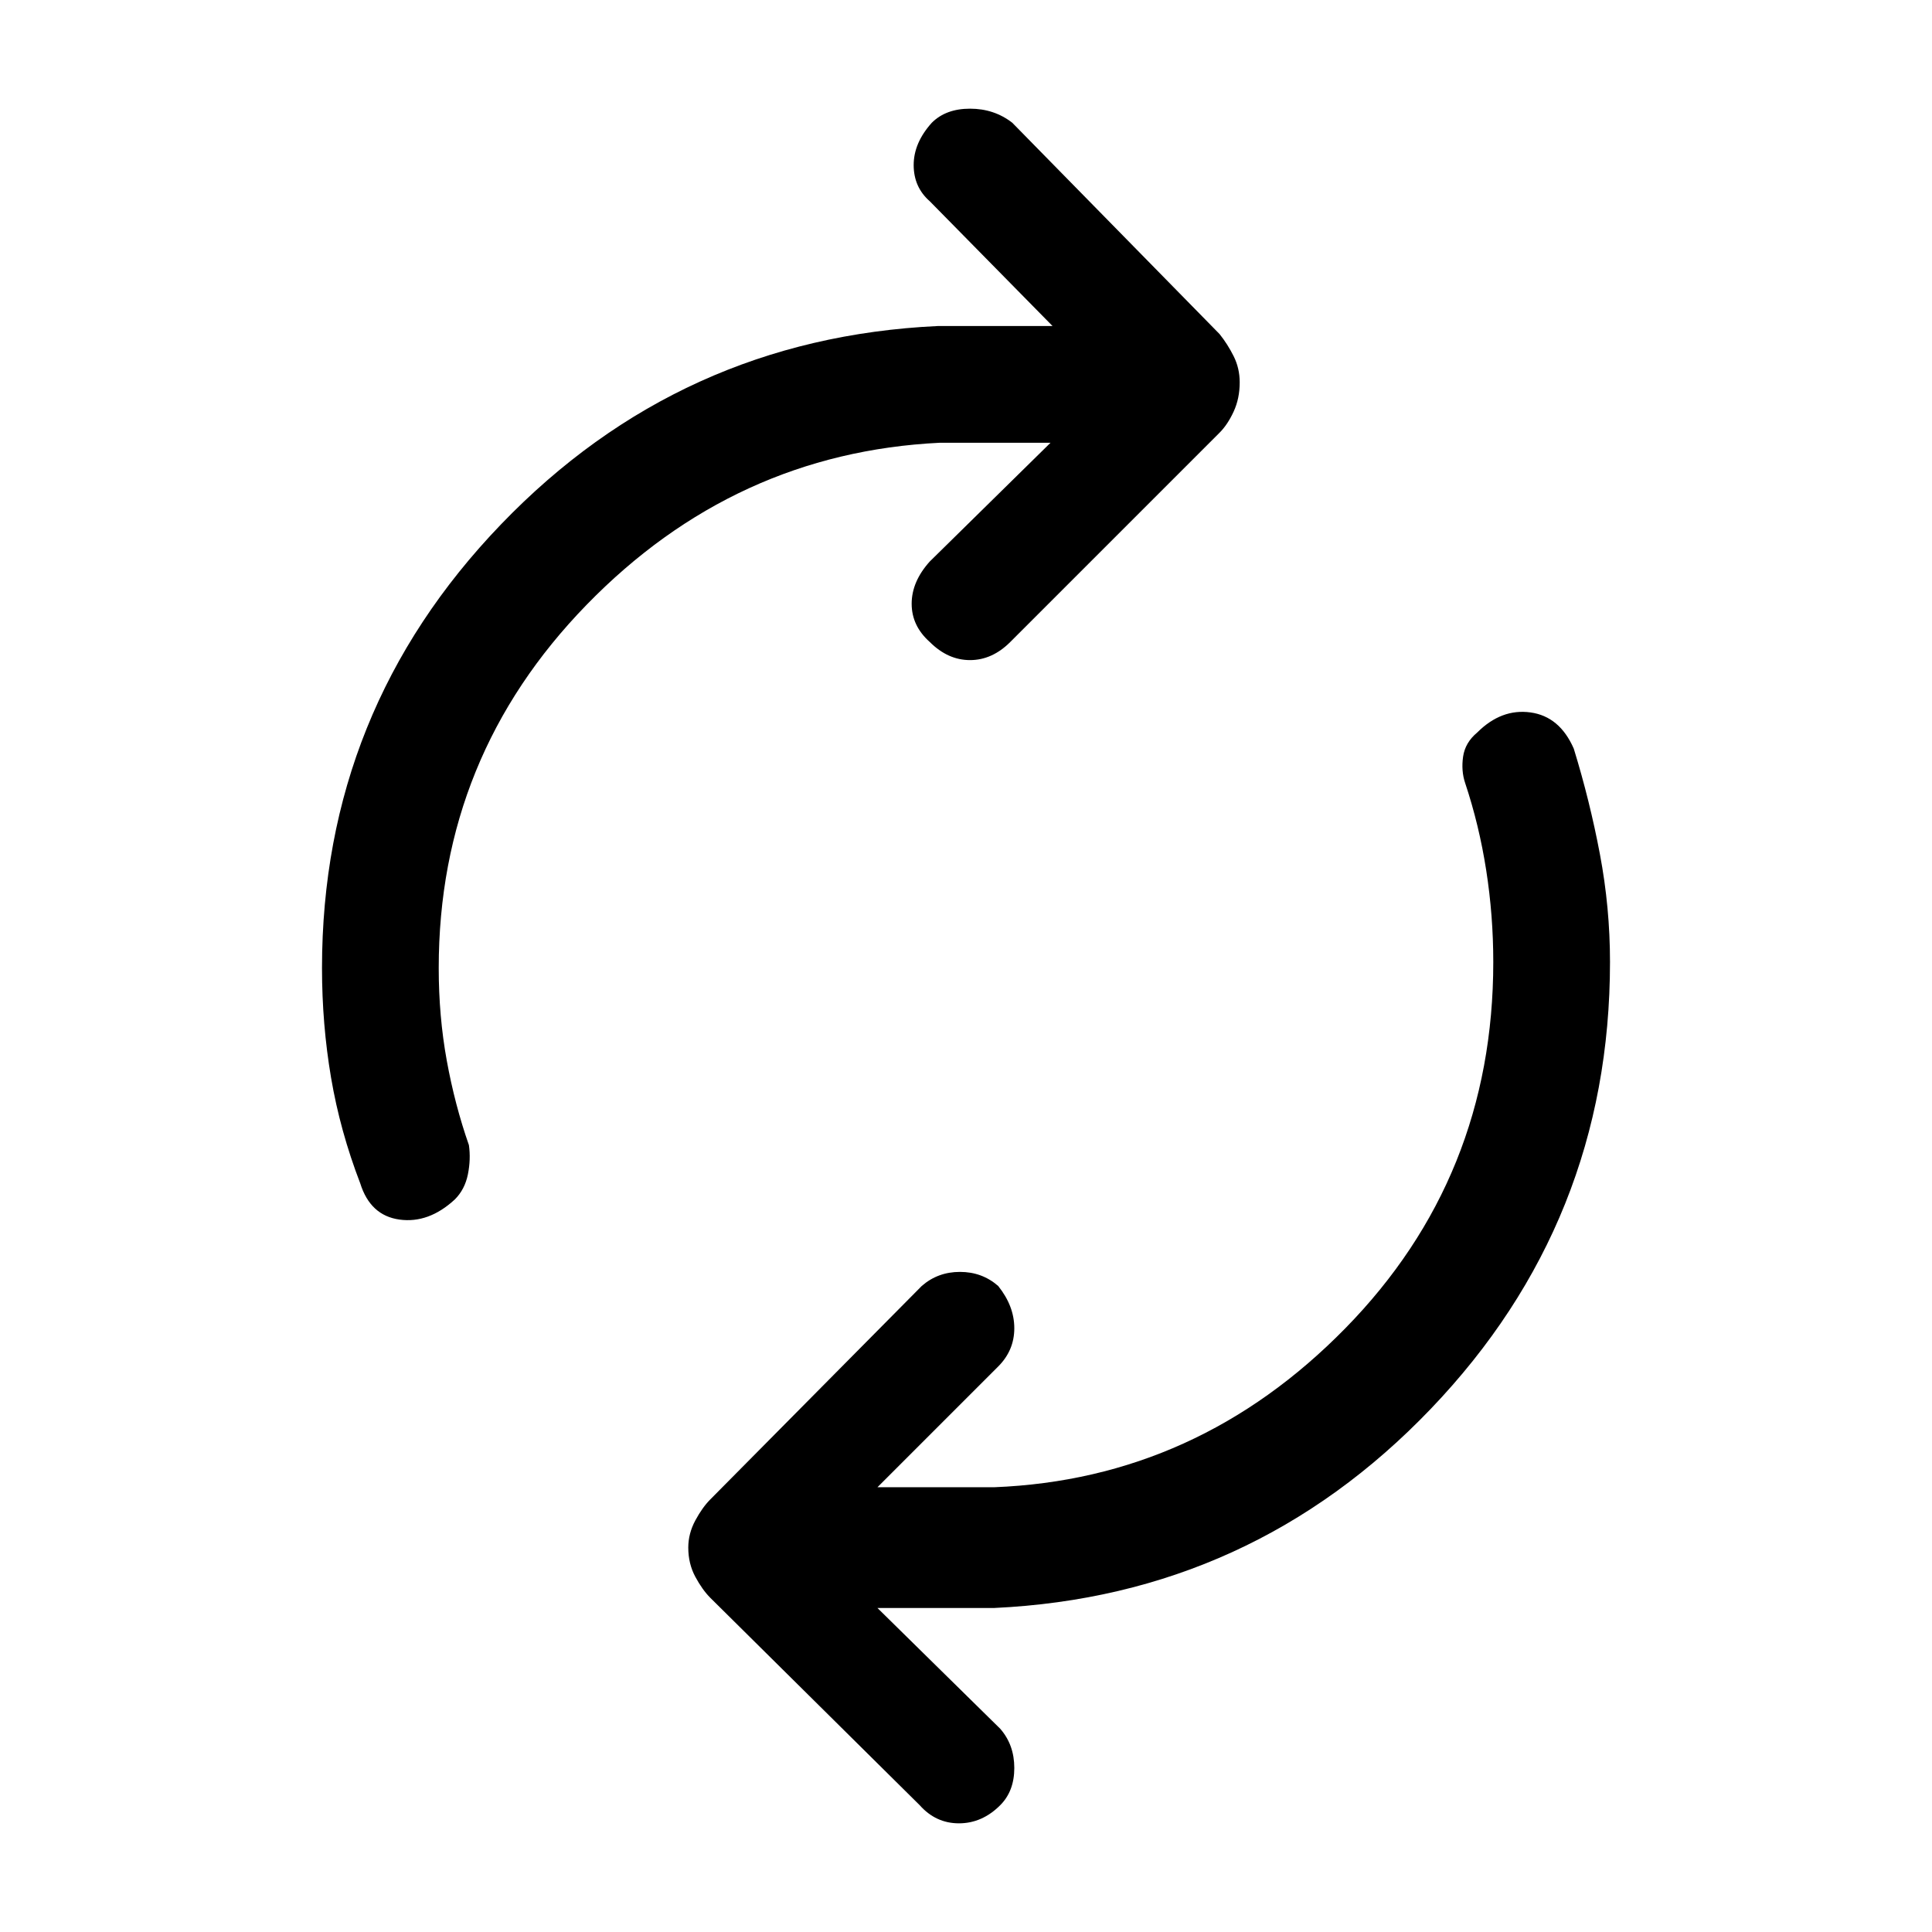 <svg xmlns="http://www.w3.org/2000/svg" height="48" width="48"><path d="M8.95 29.4Q8.45 28.1 8.225 26.775Q8 25.45 8 24.05Q8 17.65 12.45 13.025Q16.9 8.4 23.3 8.1H26.15L23.1 5Q22.7 4.65 22.7 4.1Q22.7 3.55 23.15 3.05Q23.5 2.7 24.1 2.7Q24.7 2.7 25.15 3.05L30.3 8.3Q30.5 8.55 30.65 8.85Q30.8 9.15 30.8 9.5Q30.8 9.9 30.65 10.225Q30.5 10.55 30.3 10.75L25.1 15.95Q24.65 16.4 24.1 16.4Q23.55 16.4 23.1 15.95Q22.65 15.55 22.65 15Q22.65 14.45 23.1 13.95L26.1 11H23.35Q18.25 11.25 14.575 15.025Q10.9 18.8 10.9 24.05Q10.9 25.25 11.1 26.35Q11.3 27.45 11.65 28.45Q11.7 28.8 11.625 29.175Q11.55 29.55 11.3 29.8Q10.65 30.4 9.925 30.3Q9.2 30.2 8.95 29.4ZM22.85 44.85 17.65 39.7Q17.45 39.5 17.275 39.175Q17.1 38.85 17.1 38.45Q17.1 38.1 17.275 37.775Q17.45 37.45 17.65 37.25L22.9 31.95Q23.3 31.6 23.85 31.6Q24.4 31.6 24.8 31.95Q25.2 32.45 25.2 33Q25.2 33.55 24.8 33.95L21.8 36.95H24.7Q29.75 36.75 33.425 33Q37.1 29.25 37.1 23.9Q37.1 22.75 36.925 21.625Q36.75 20.5 36.4 19.45Q36.3 19.15 36.35 18.8Q36.4 18.45 36.7 18.2Q37.3 17.6 38.025 17.7Q38.75 17.8 39.1 18.6Q39.5 19.9 39.75 21.225Q40 22.55 40 23.9Q40 30.35 35.55 35Q31.1 39.65 24.7 39.95H21.8L24.85 42.95Q25.2 43.35 25.2 43.925Q25.2 44.5 24.85 44.85Q24.4 45.3 23.825 45.3Q23.25 45.3 22.85 44.85Z"/></svg>